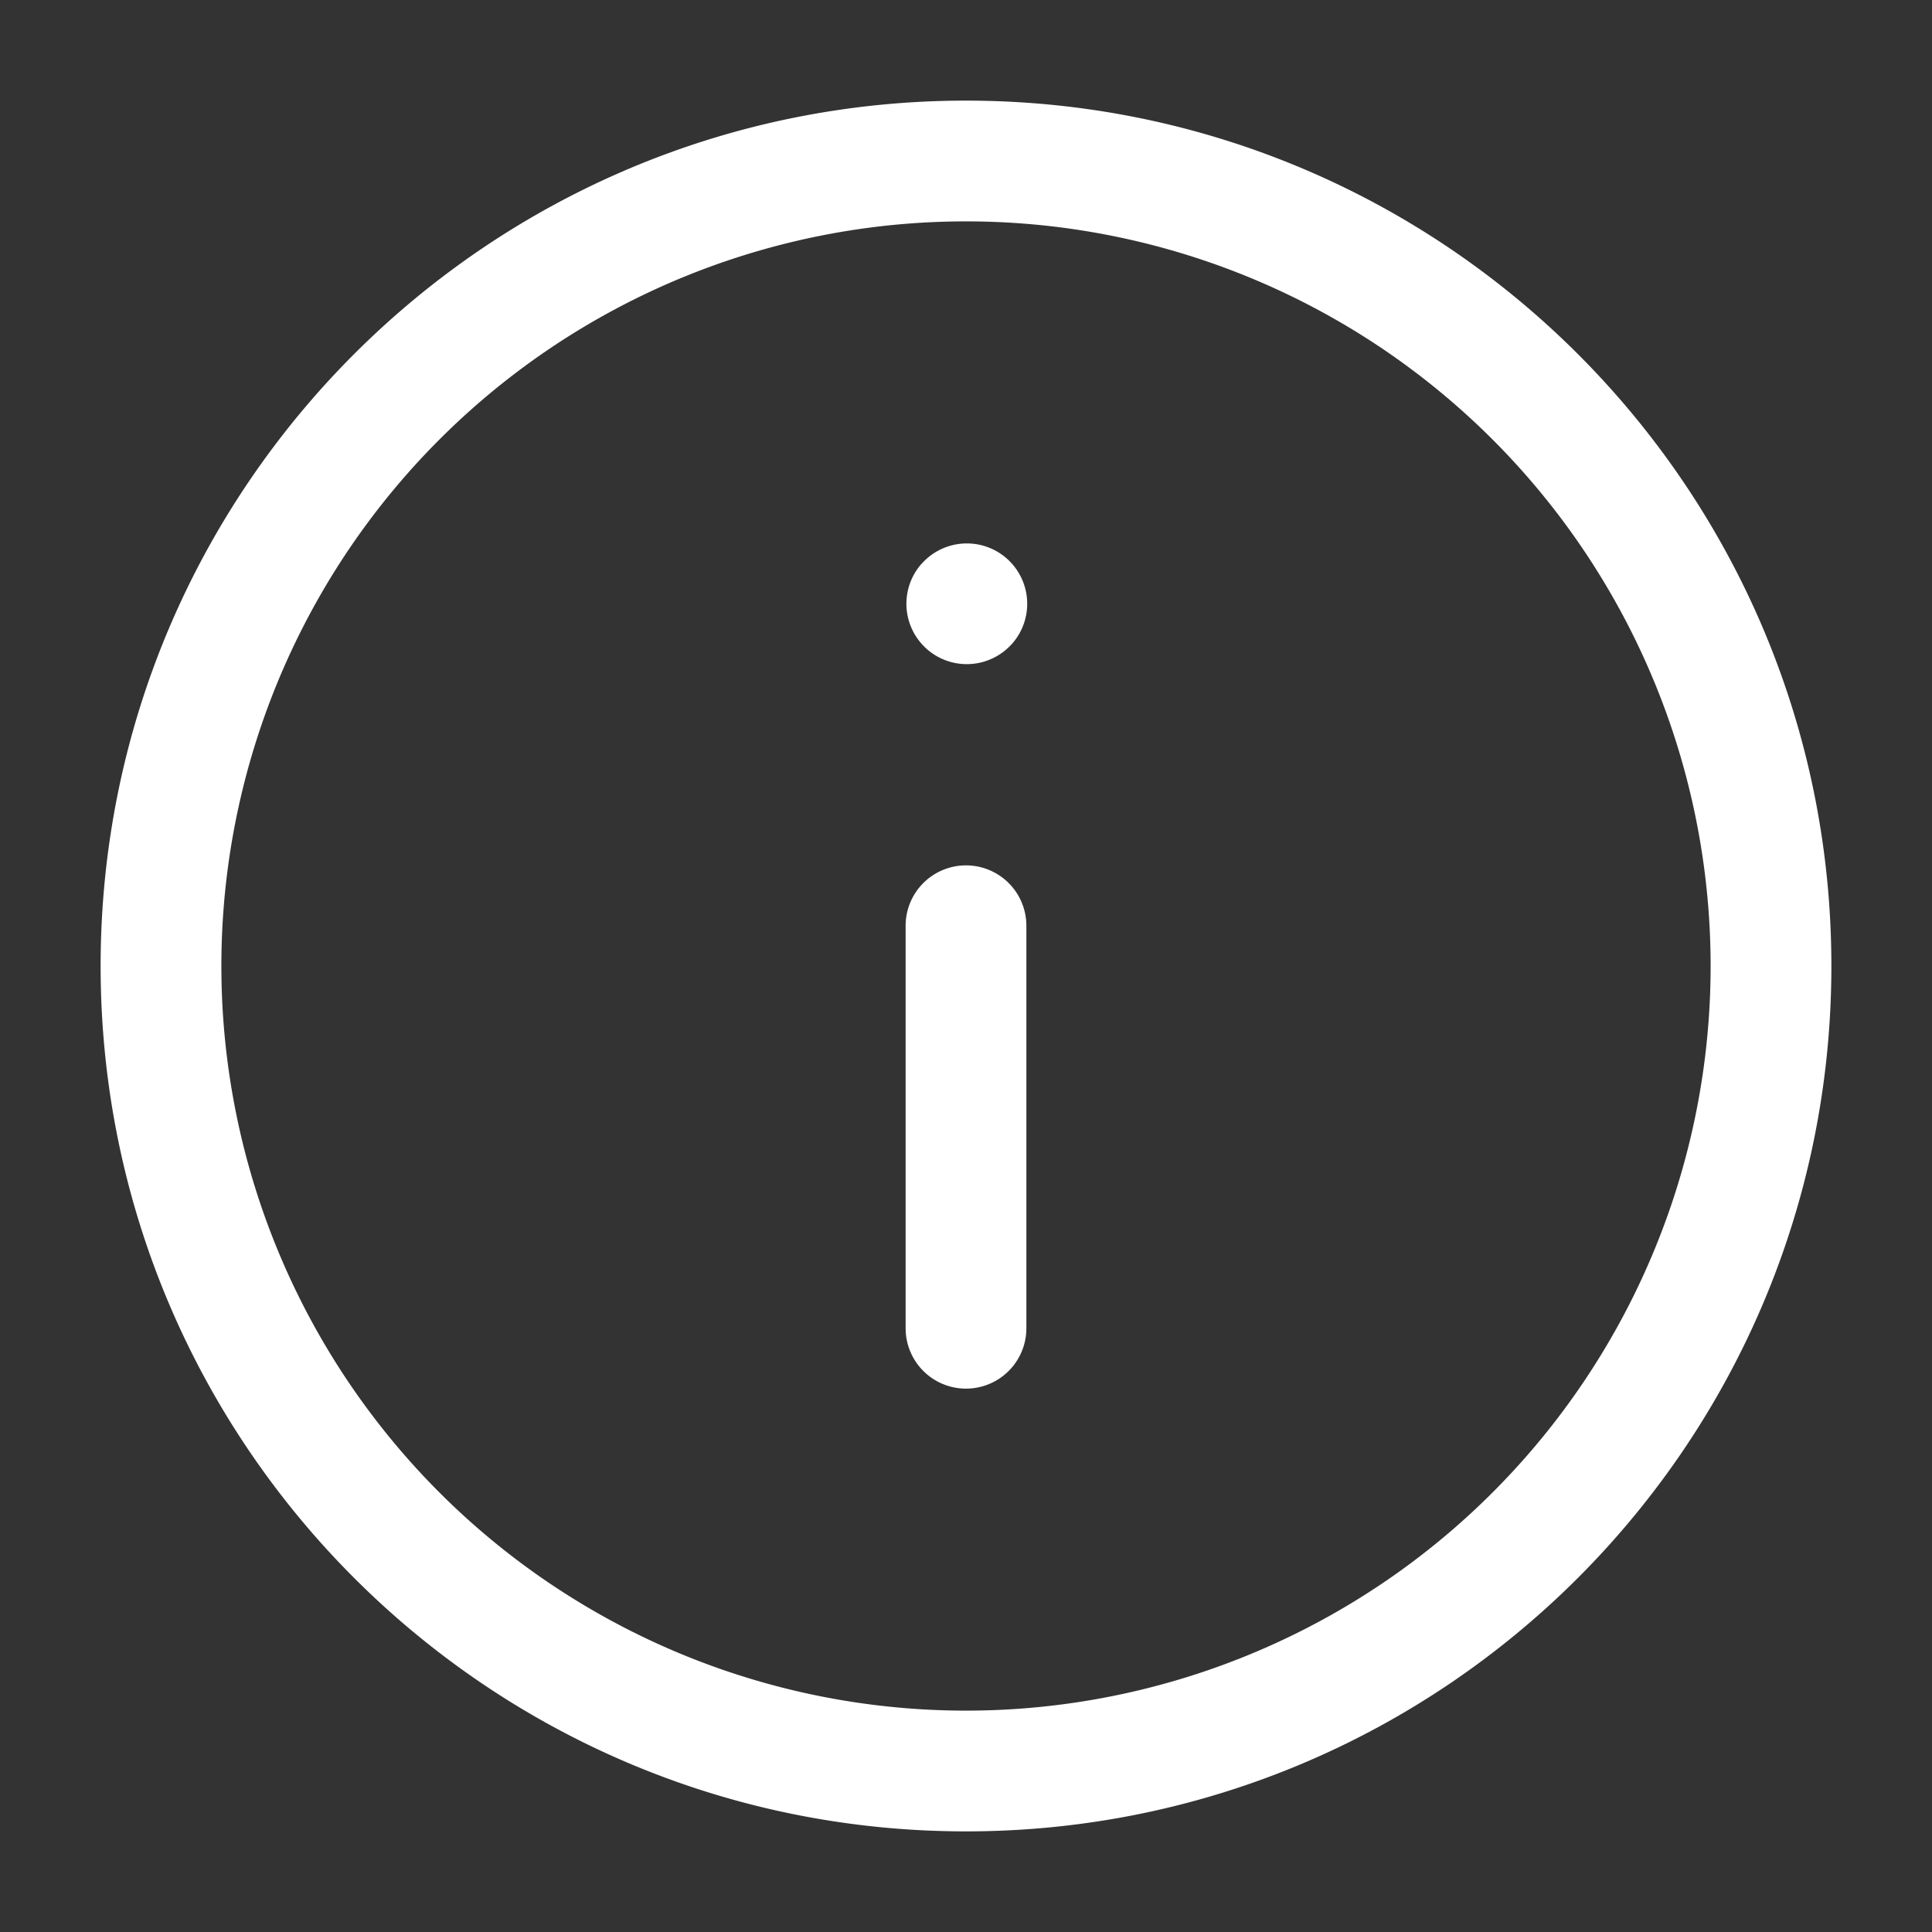 <svg xmlns="http://www.w3.org/2000/svg" width="24" height="24" viewBox="0 0 24 24" fill="none">
<rect x="0" y="0" width="24" height="24" fill="#333333" stroke="none"/>
<path fill="#fff" fill-rule="evenodd" d="M12 10.75a.75.75 0 0 1 .75.75v5a.75.75 0 0 1-1.5 0v-5a.75.75 0 0 1 .75-.75ZM12.512 6.943a.75.75 0 0 1 .056 1.059l-.01.01a.75.75 0 0 1-1.115-1.003l.01-.01a.75.75 0 0 1 1.059-.056Z" clip-rule="evenodd"/><path fill="#fff" fill-rule="evenodd" d="M12 2.75a9.25 9.25 0 1 0 0 18.5 9.25 9.25 0 0 0 0-18.5ZM1.25 12C1.25 6.063 6.063 1.25 12 1.25S22.75 6.063 22.75 12 17.937 22.75 12 22.75 1.25 17.937 1.25 12Z" clip-rule="evenodd"/>
</svg>
